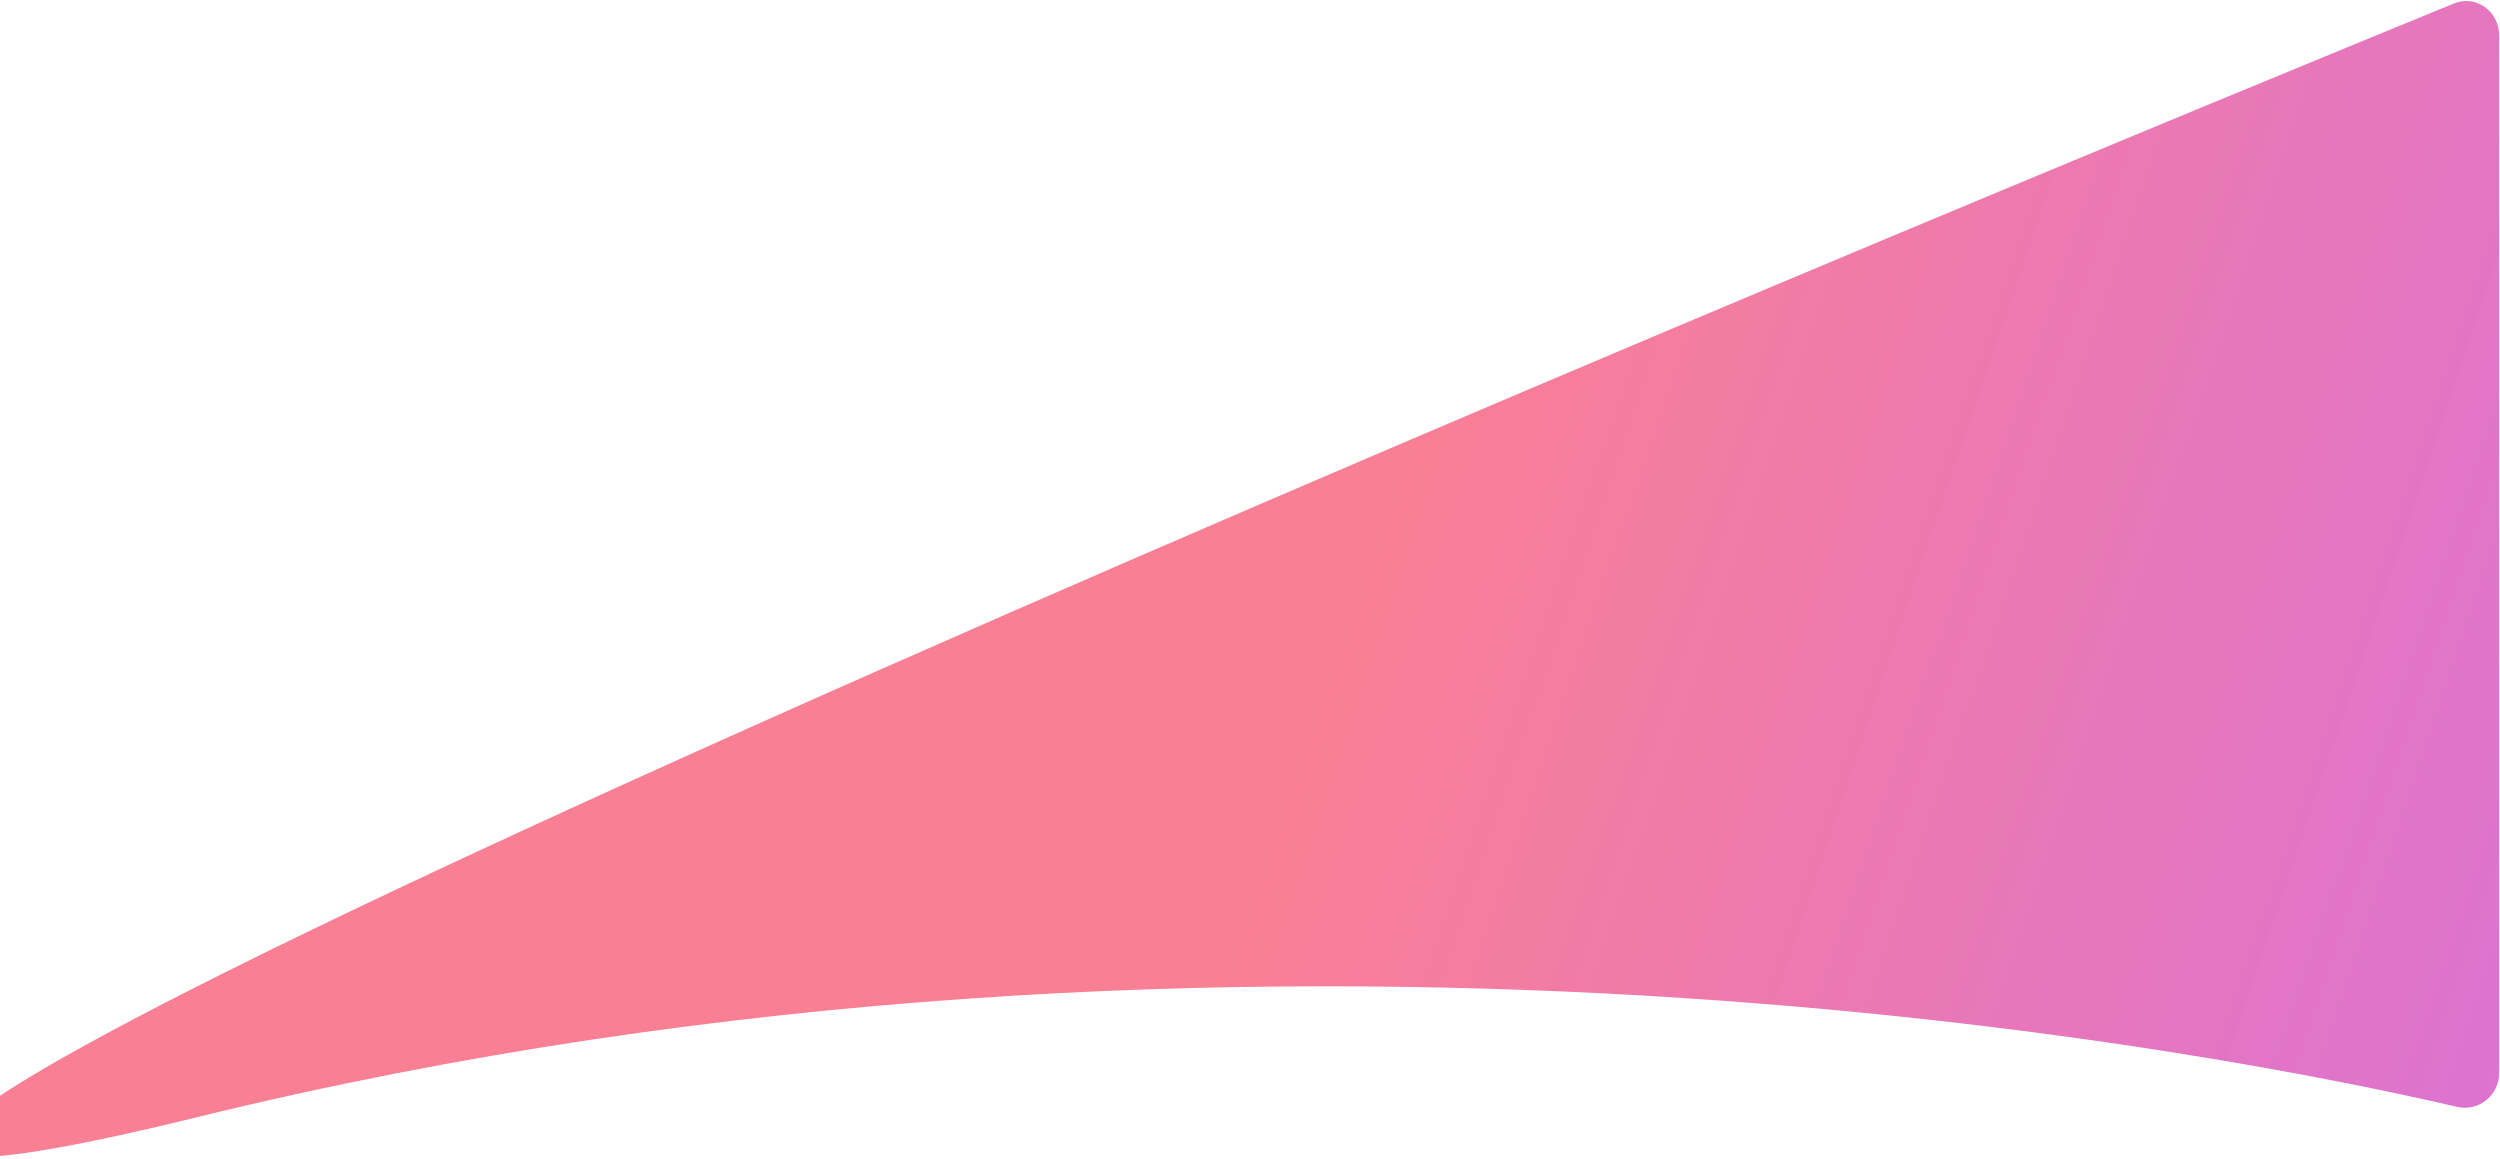 <svg width="1333" height="618" viewBox="0 0 1333 618" fill="none" xmlns="http://www.w3.org/2000/svg">
<g filter="url(#filter0_b_0_422)">
<path d="M1332.52 572.232C1332.52 584.06 1321.62 592.863 1310.1 590.177C1196.87 563.773 671.049 456.705 105.154 595.667C-490.948 742.046 1091.93 90.517 1308.35 1.887C1320.18 -2.958 1332.52 5.992 1332.52 18.776L1332.52 572.232Z" fill="url(#paint0_linear_0_422)"/>
</g>
<defs>
<filter id="filter0_b_0_422" x="-44.202" y="-15.449" width="1392.73" height="648.454" filterUnits="userSpaceOnUse" color-interpolation-filters="sRGB">
<feFlood flood-opacity="0" result="BackgroundImageFix"/>
<feGaussianBlur in="BackgroundImageFix" stdDeviation="8"/>
<feComposite in2="SourceAlpha" operator="in" result="effect1_backgroundBlur_0_422"/>
<feBlend mode="normal" in="SourceGraphic" in2="effect1_backgroundBlur_0_422" result="shape"/>
</filter>
<linearGradient id="paint0_linear_0_422" x1="1349.42" y1="933.174" x2="573.13" y2="671.64" gradientUnits="userSpaceOnUse">
<stop stop-color="#C93ACC" stop-opacity="0.72"/>
<stop offset="0.96" stop-color="#F8617C" stop-opacity="0.81"/>
</linearGradient>
</defs>
</svg>
